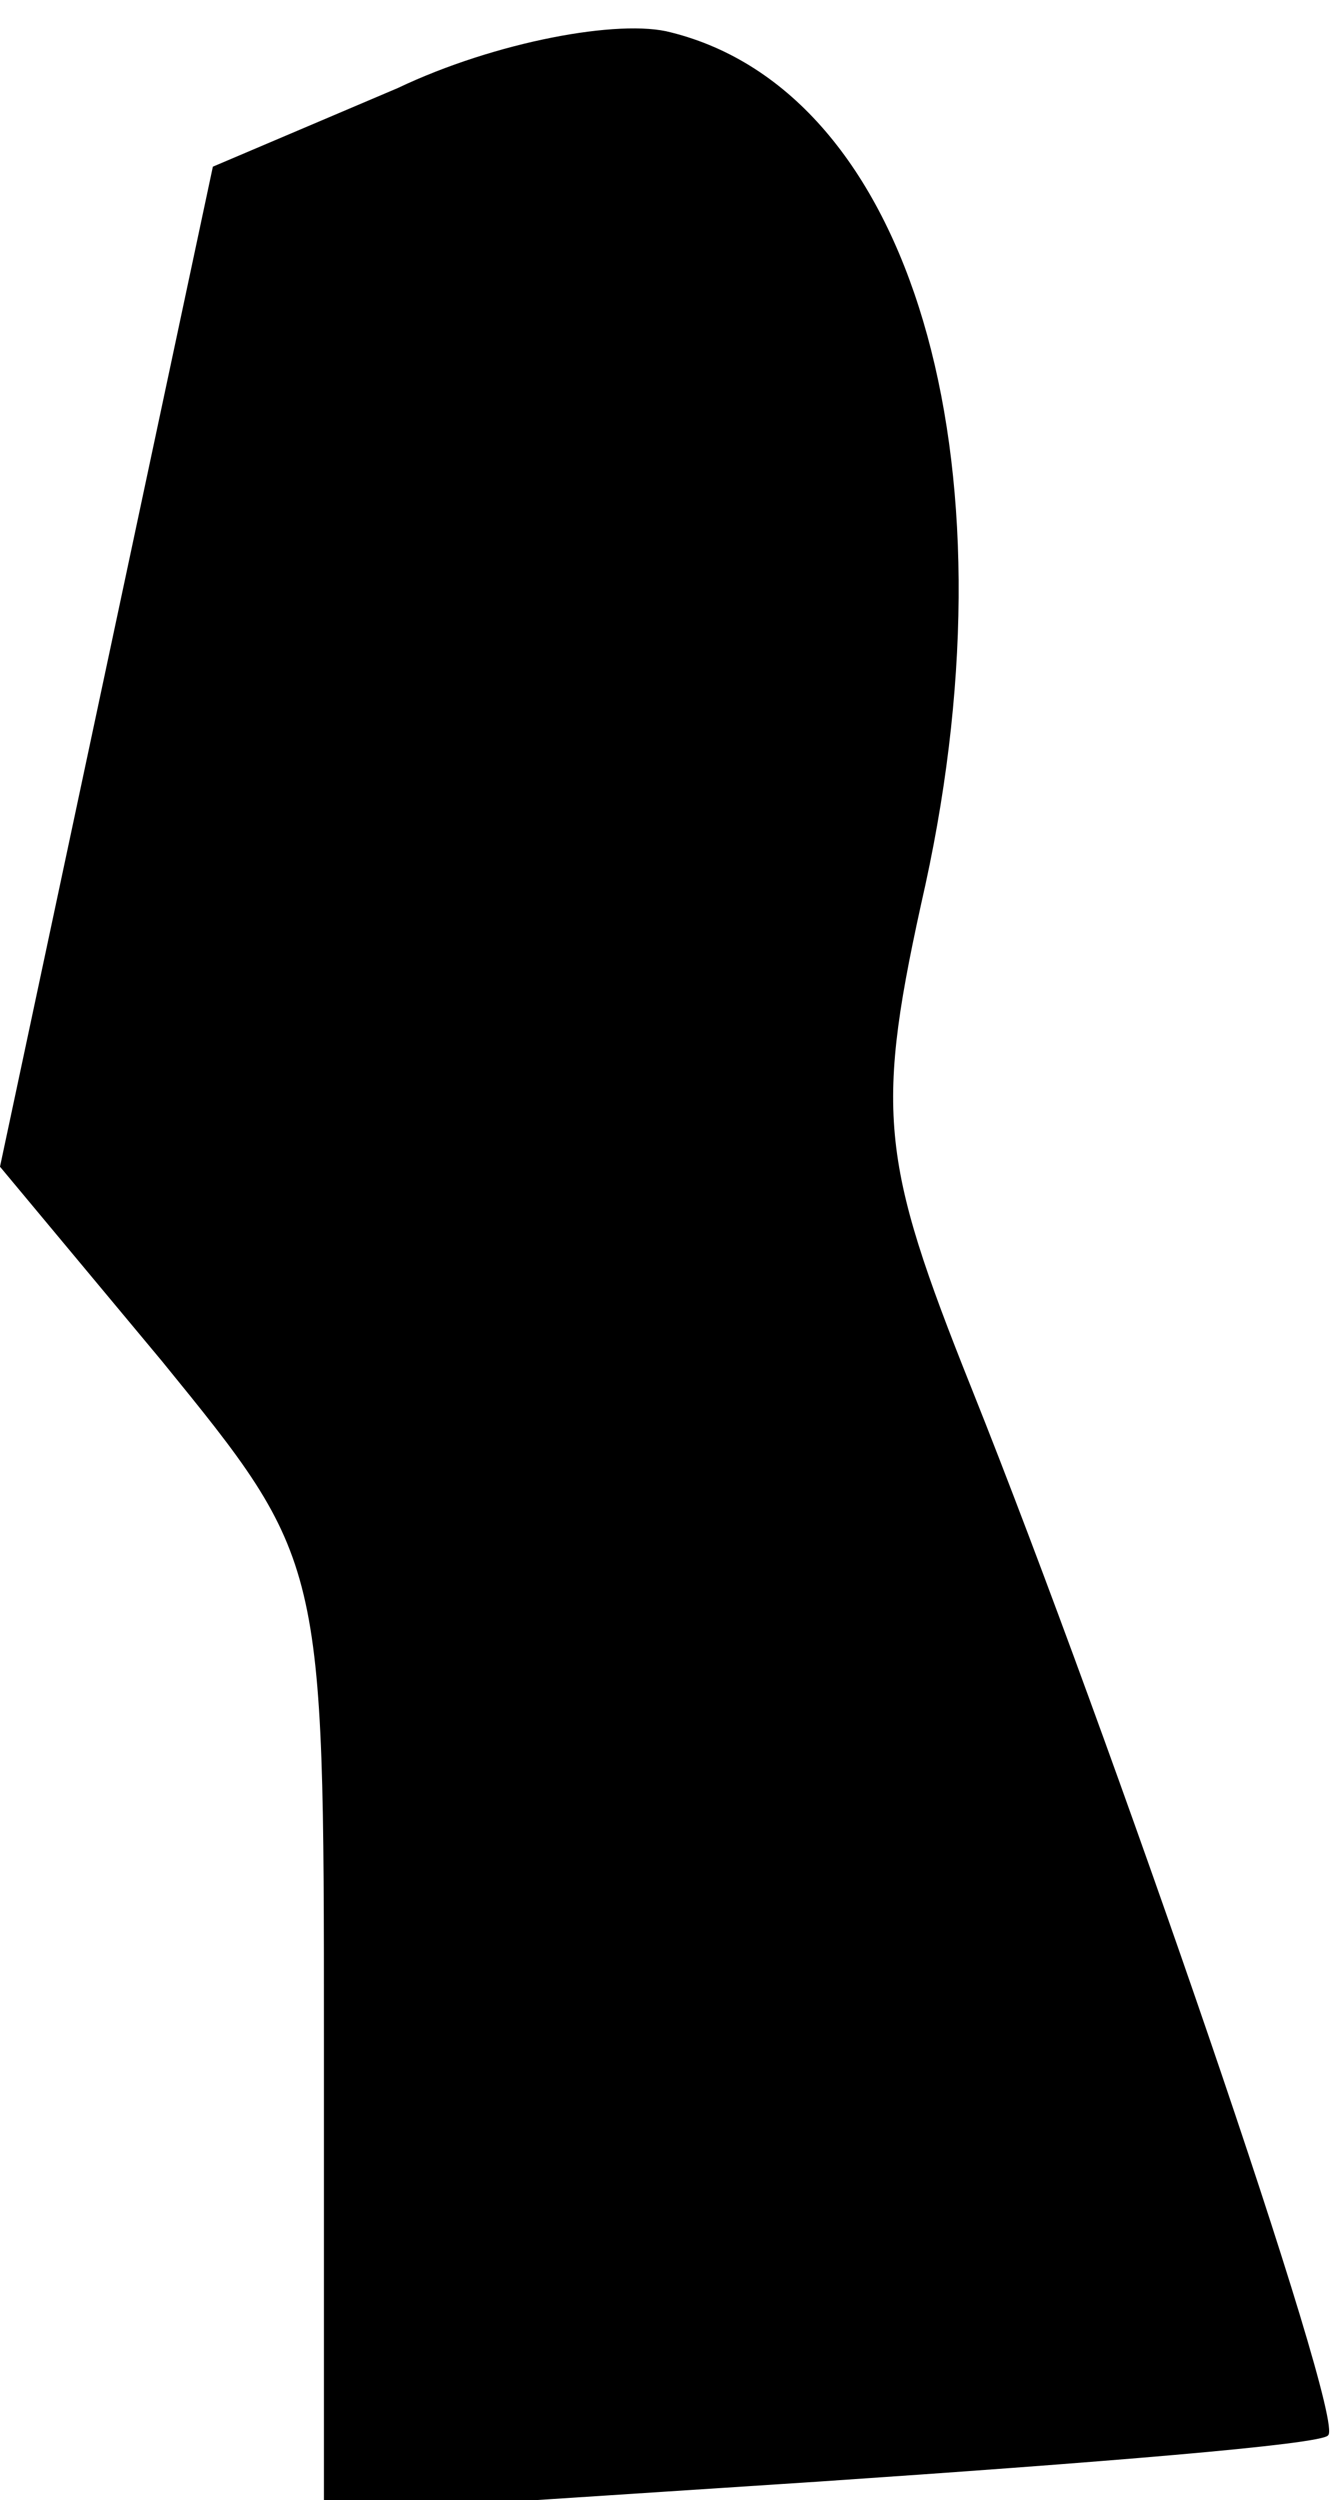 <?xml version="1.0" standalone="no"?>
<!DOCTYPE svg PUBLIC "-//W3C//DTD SVG 20010904//EN"
 "http://www.w3.org/TR/2001/REC-SVG-20010904/DTD/svg10.dtd">
<svg version="1.0" xmlns="http://www.w3.org/2000/svg"
 width="29pt" height="54pt" viewBox="0 0 29 54"
 preserveAspectRatio="xMidYMid meet">
<g transform="translate(0,54) scale(0.1,-0.1)"
fill="#000000" stroke="none">
<path fill="#000000" stroke="none" d="M86 521 l-40 -17 -23 -108 -23 -108 35
-42 c35 -43 35 -43 35 -146 l0 -103 107 7 c59 4 109 8 110 10 4 3 -47 151 -77
226 -20 50 -21 60 -10 109 20 92 -3 171 -55 184 -11 3 -38 -2 -59 -12z"/>
</g>
</svg>
